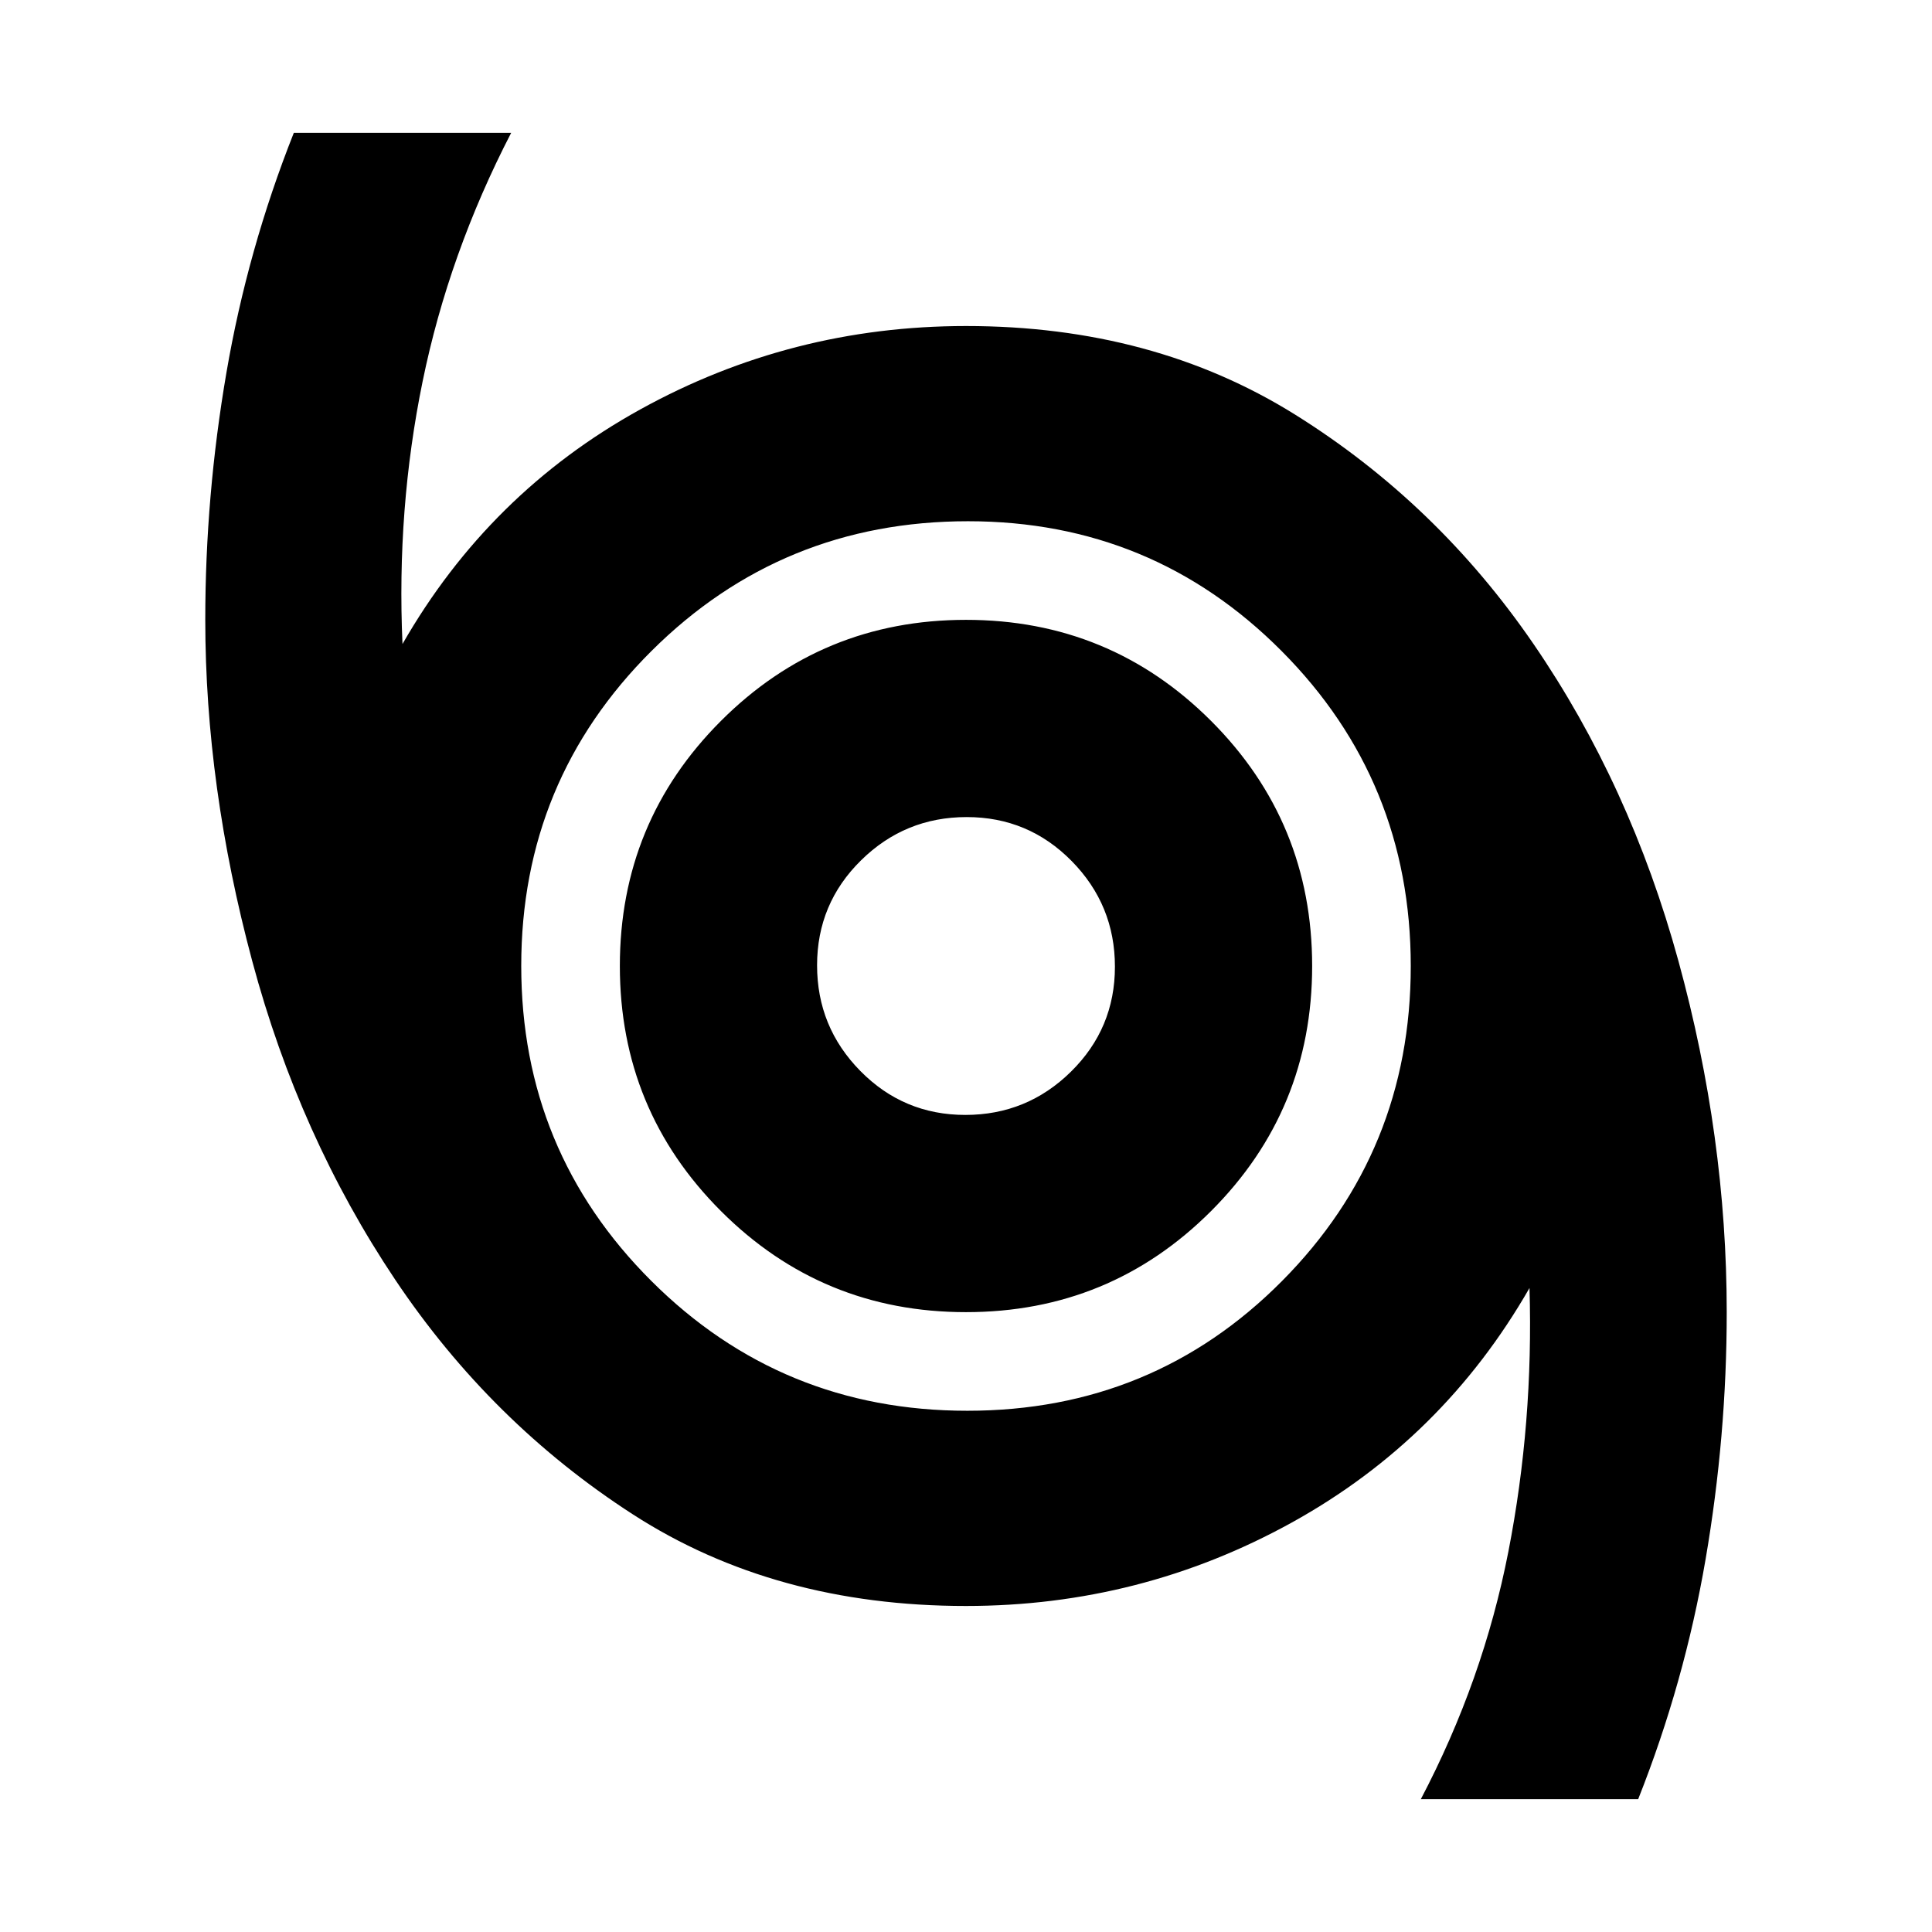 <svg xmlns="http://www.w3.org/2000/svg" height="20" viewBox="0 -960 960 960" width="20"><path d="M706-66q31-59 43.5-123T760-320q-43 75-118.04 116.5T480-162q-95 0-165.5-45.5T196.34-324.18q-47.66-71.18-71-158.24Q102-569.48 102-652q0-61.55 10.5-122.77Q123-836 146-894h108q-31 60-44 123.5T200-640q43-75 118.04-116.5T480-798q93 0 163.5 44T762-640q48 70 72 157.5T858-308q0 61.55-10.5 122.77Q837-124 814-66H706ZM480.65-259Q573-259 637-323.44t64-156.5q0-92.06-64.17-156.56Q572.67-701 481-701q-92.5 0-157.25 64.44T259-480.06q0 92.06 64.65 156.56 64.64 64.5 157 64.5Zm-.65-49q71.55 0 121.78-50.23Q652-408.45 652-480t-50.22-121.78Q551.55-652 480-652q-71.55 0-121.77 50.22Q308-551.55 308-480q0 71.55 50.23 121.77Q408.45-308 480-308Zm-.34-98q-30.66 0-52.16-21.84-21.5-21.83-21.5-52.5 0-30.66 21.84-52.16 21.83-21.5 52.5-21.5 30.66 0 52.16 21.84 21.5 21.83 21.5 52.5 0 30.66-21.84 52.16-21.83 21.5-52.5 21.5Zm.34-74Z"/></svg>